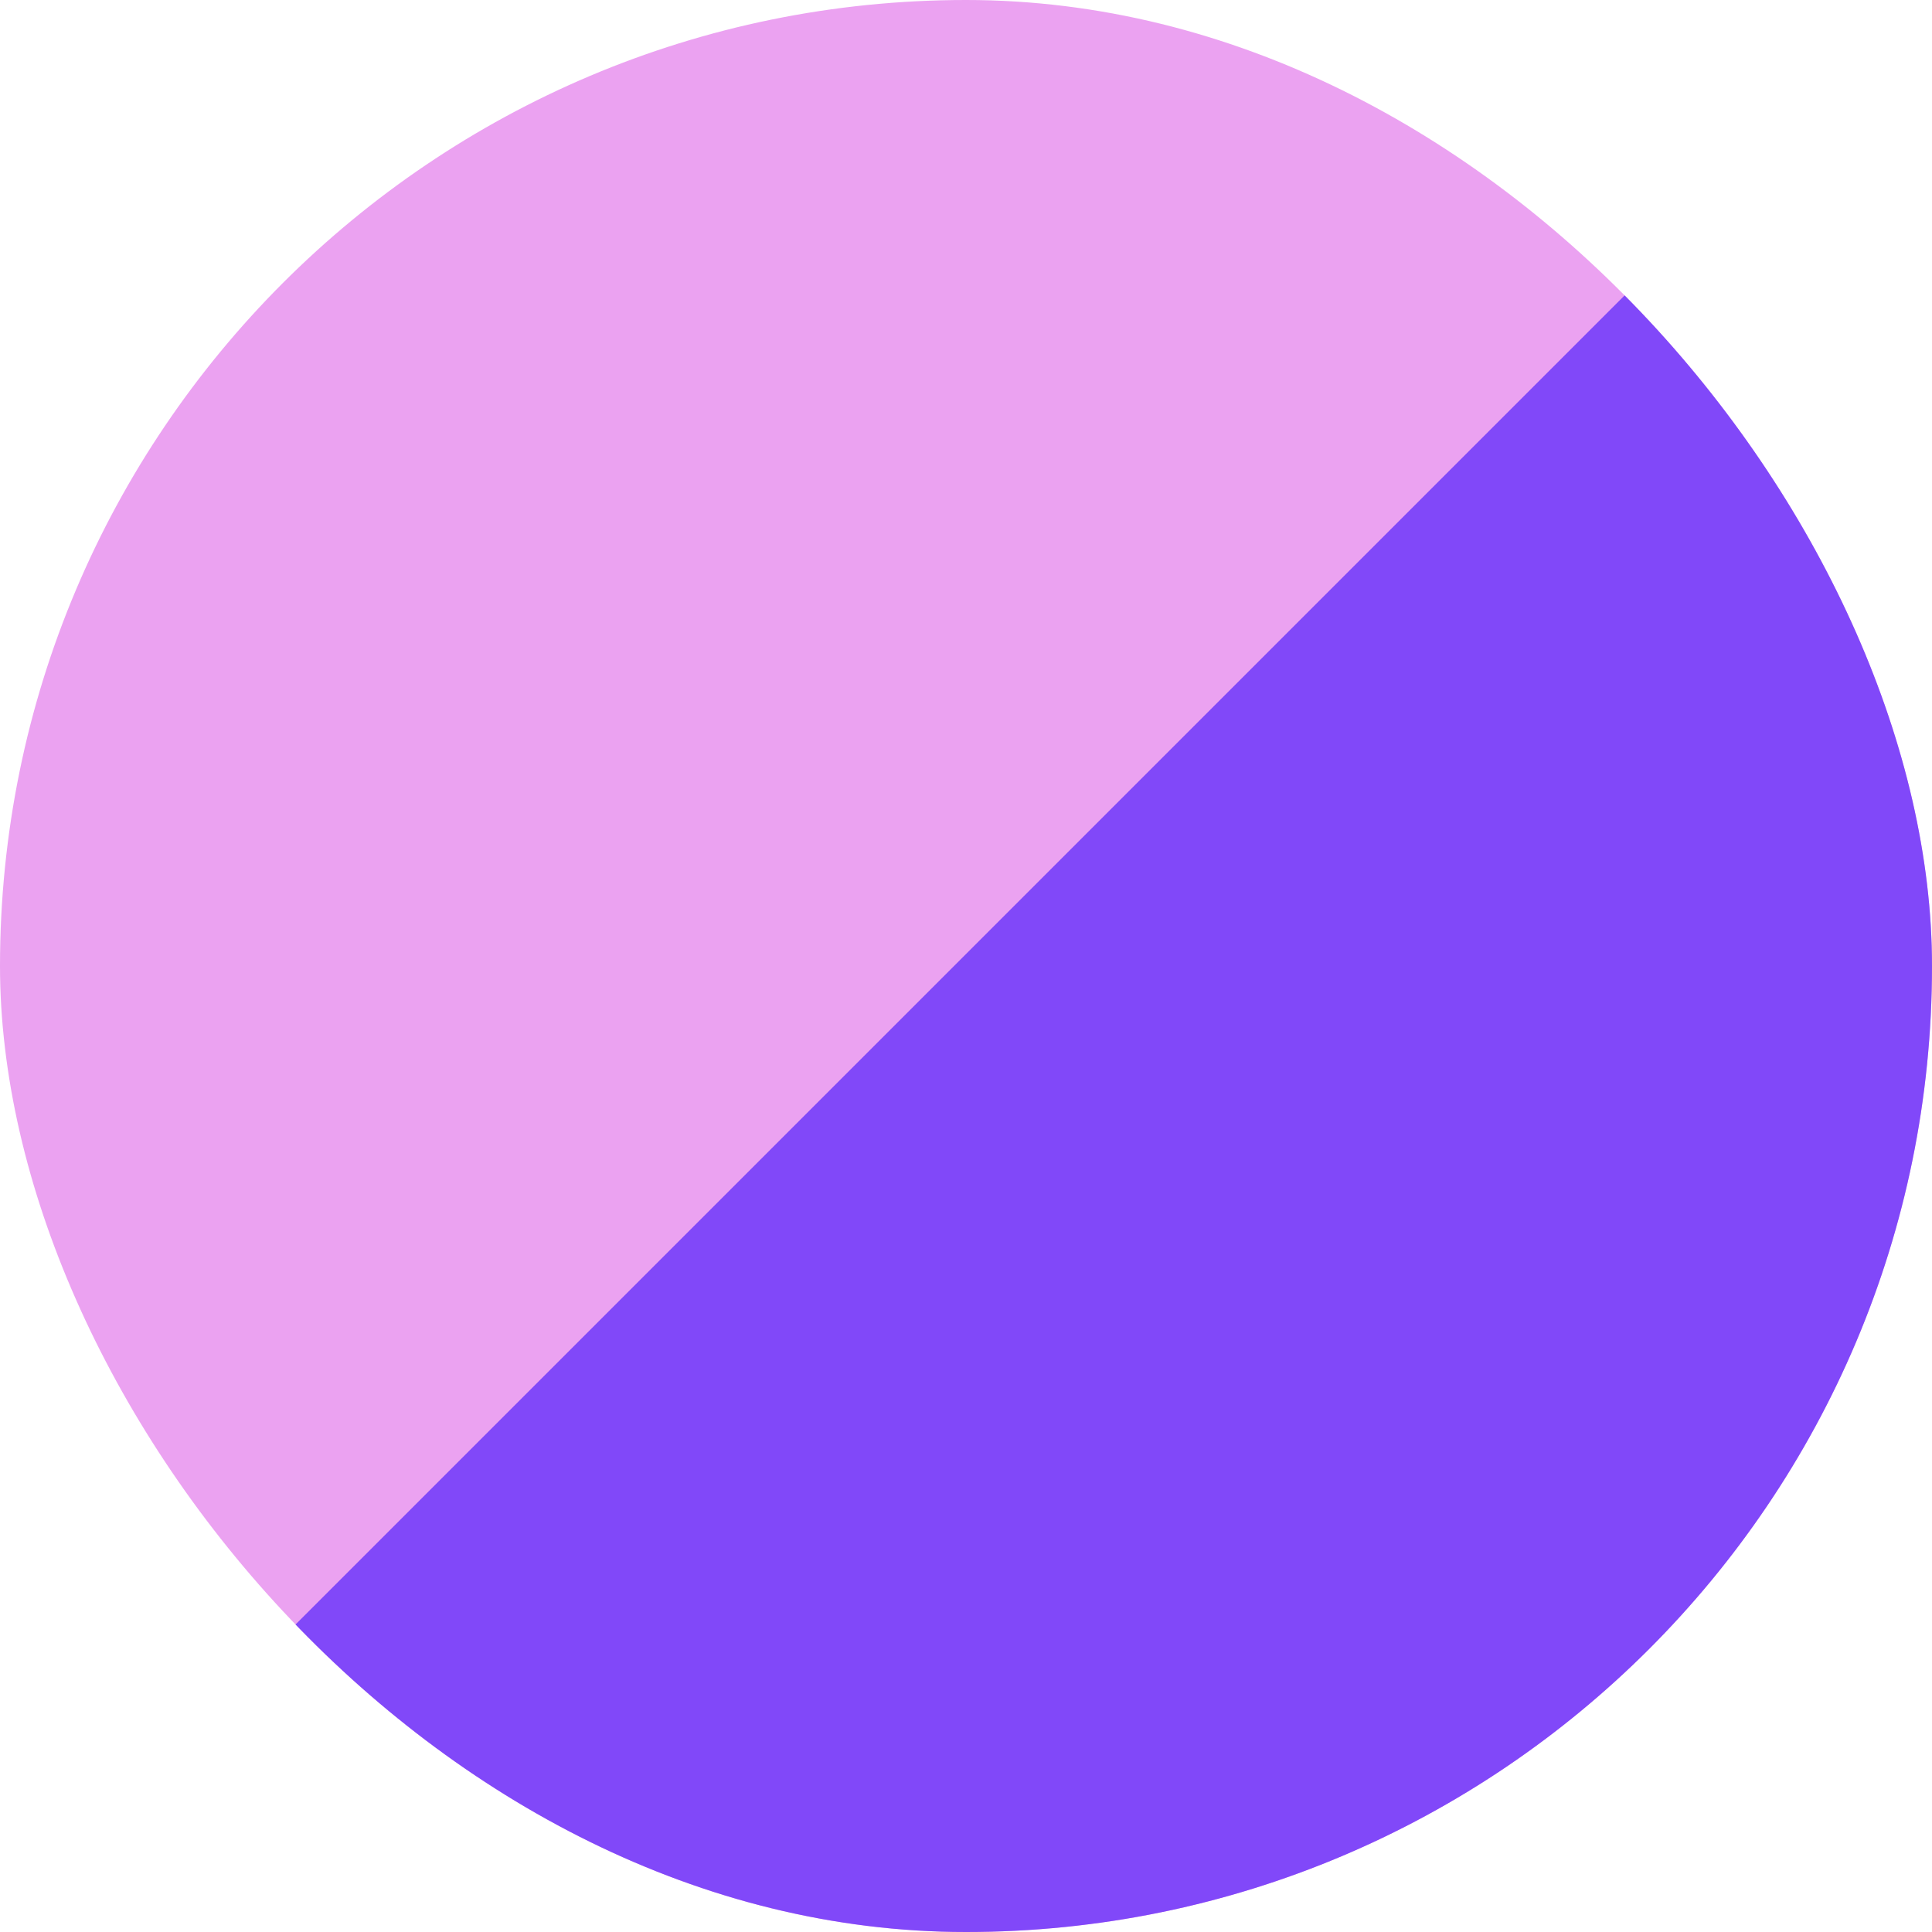 <svg width="30" height="30" viewBox="0 0 30 30" fill="none" xmlns="http://www.w3.org/2000/svg">
<g clip-path="url(#clip0_4102_3446)">
<rect width="35.814" height="35.814" fill="#EBA2F1"/>
<path d="M32.814 -3V32.814H-3L32.814 -3Z" fill="#8148F9"/>
</g>
<defs>
<clipPath id="clip0_4102_3446">
<rect width="30" height="30" rx="15" fill="white"/>
</clipPath>
</defs>
</svg>
